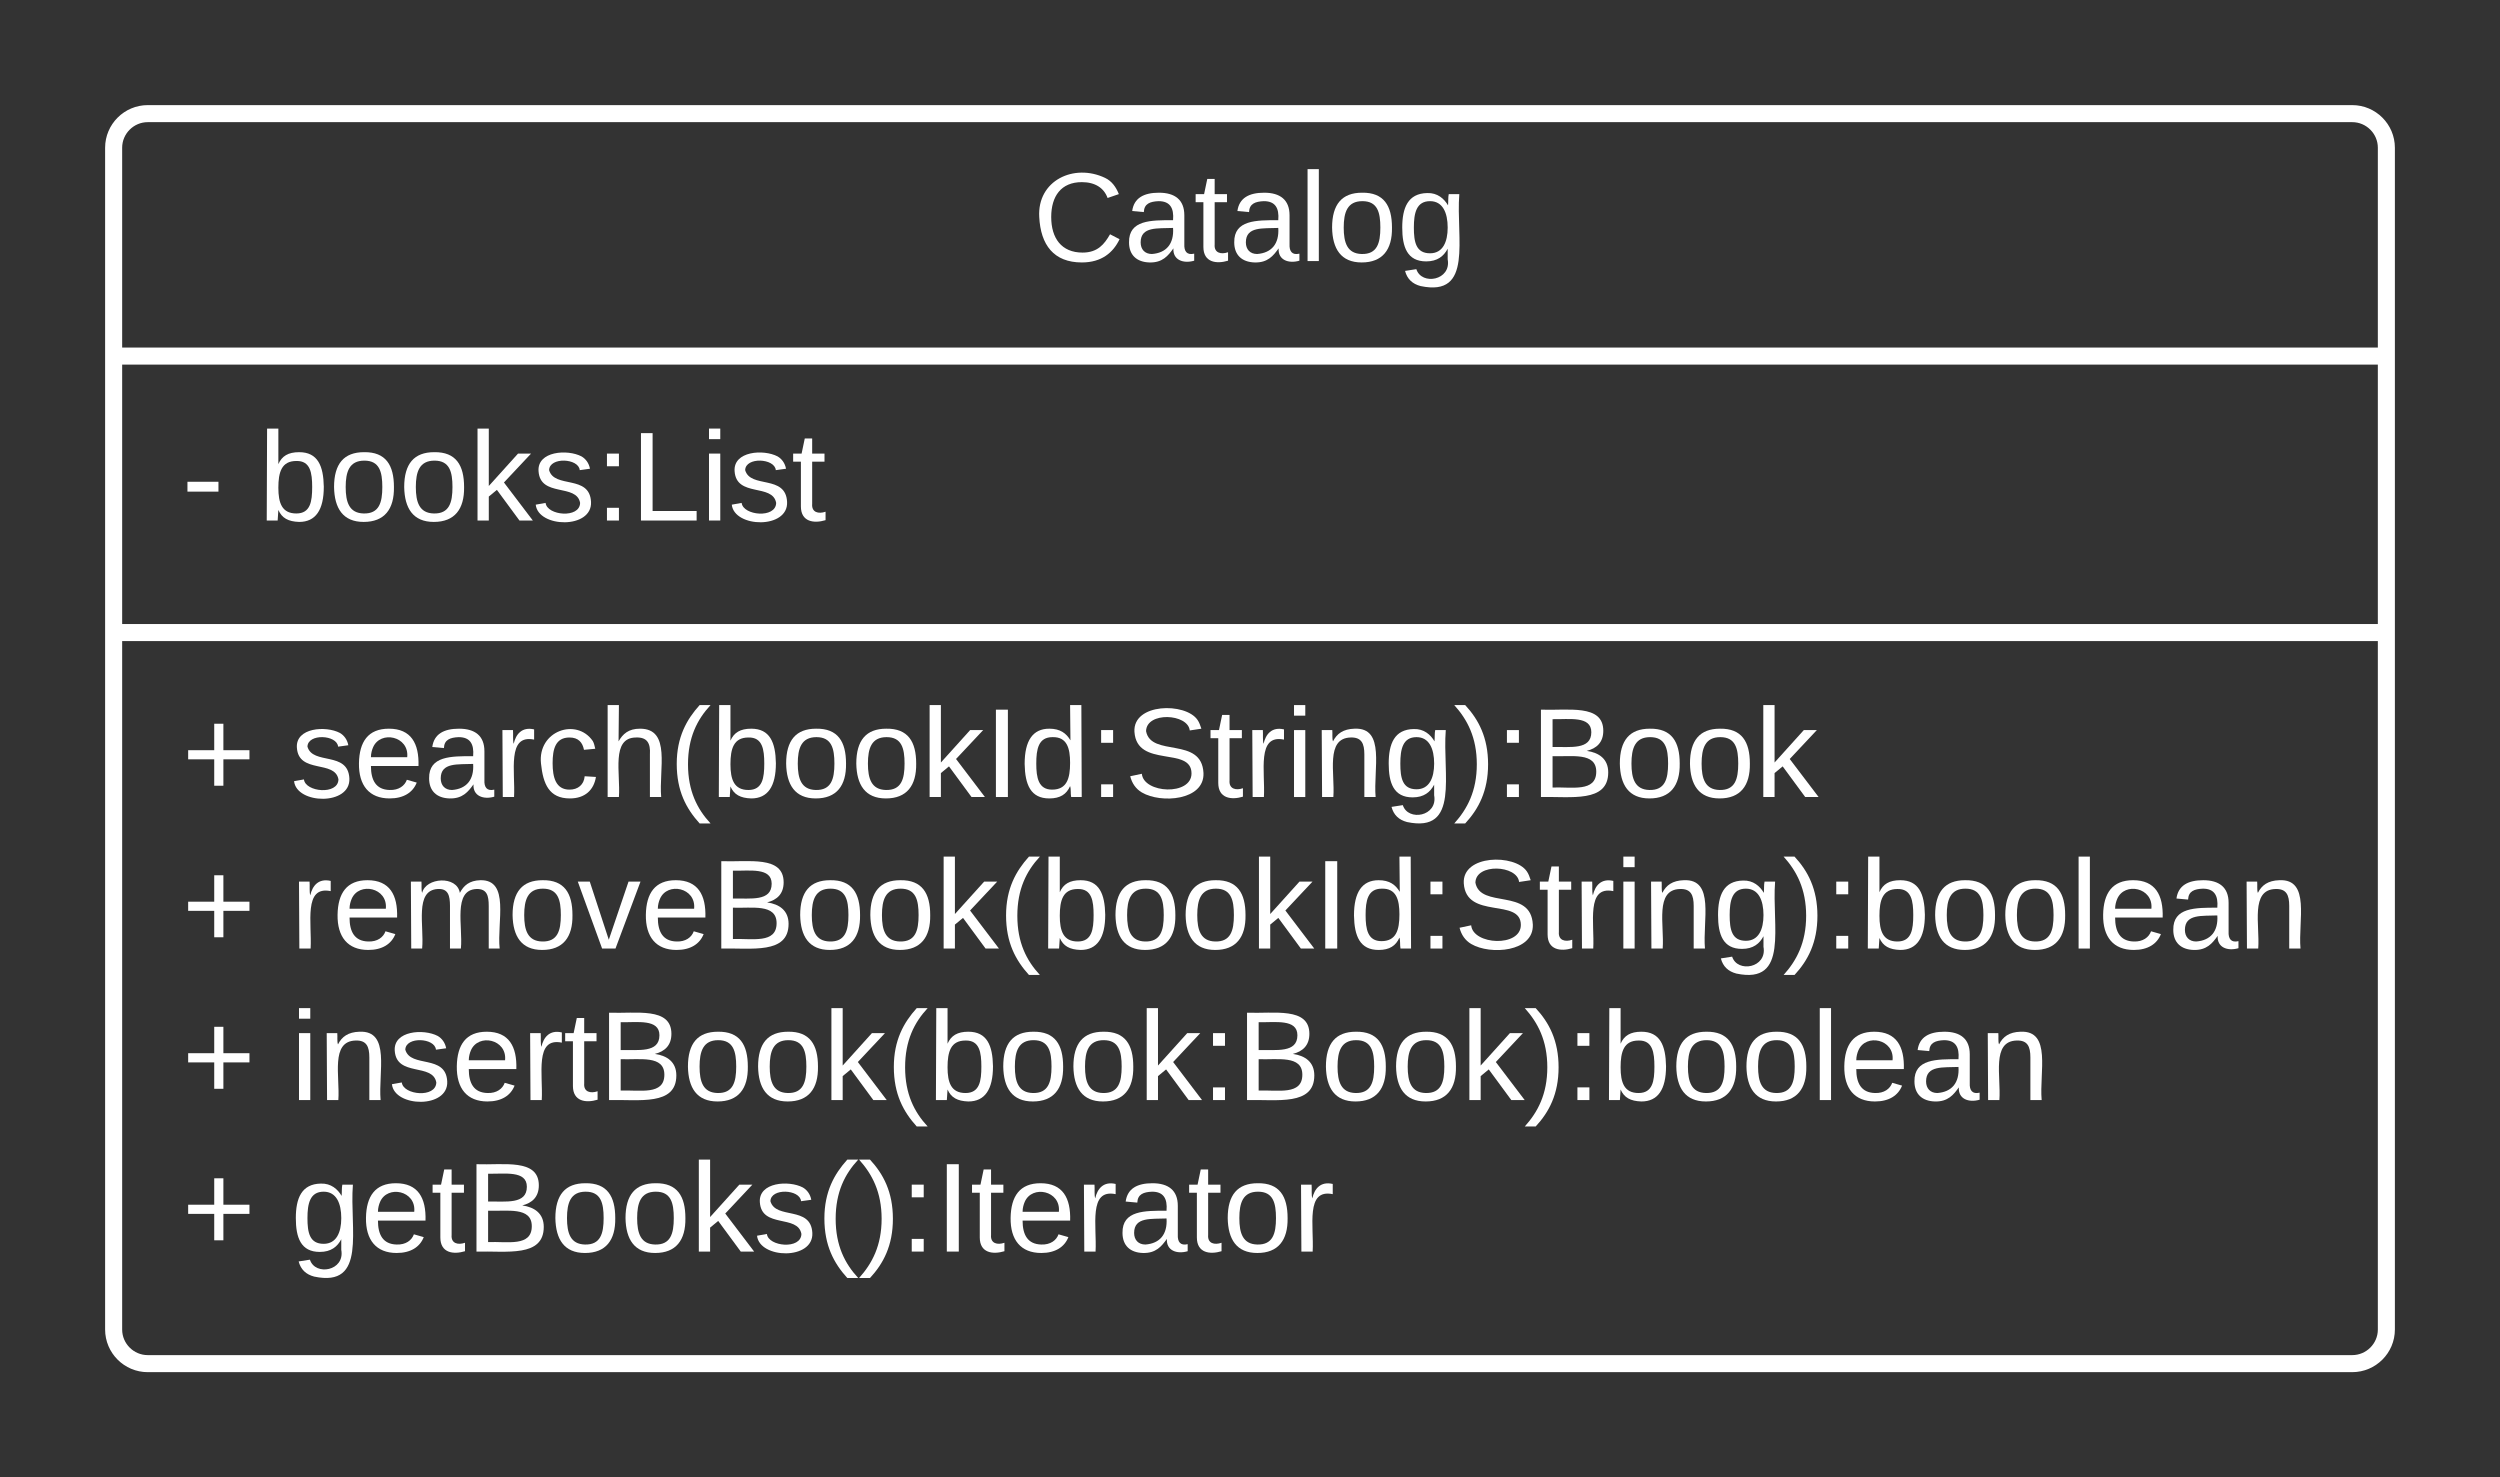 <svg xmlns="http://www.w3.org/2000/svg" xmlns:xlink="http://www.w3.org/1999/xlink" xmlns:lucid="lucid" width="440" height="260"><rect width="100%" height="100%" fill="#333333" stroke="none"/><g transform="translate(-80 -160)" lucid:page-tab-id="PdN~~ywlA1sR"><path d="M100 186c0-3.3 2.7-6 6-6h388c3.3 0 6 2.7 6 6v208c0 3.3-2.7 6-6 6H106c-3.3 0-6-2.7-6-6z" stroke="#fff" stroke-width="3" fill-opacity="0"/><path d="M100 222.67h400m-400 48.66h400" stroke="#fff" stroke-width="3" fill="none"/><use xlink:href="#a" transform="matrix(1,0,0,1,108,188) translate(153.79 17.944)"/><use xlink:href="#b" transform="matrix(1,0,0,1,112,230.667) translate(0 20.944)"/><use xlink:href="#c" transform="matrix(1,0,0,1,112,279.333) translate(0 20.944)"/><use xlink:href="#d" transform="matrix(1,0,0,1,112,279.333) translate(19.136 20.944)"/><use xlink:href="#c" transform="matrix(1,0,0,1,112,279.333) translate(0 47.611)"/><use xlink:href="#e" transform="matrix(1,0,0,1,112,279.333) translate(19.136 47.611)"/><use xlink:href="#f" transform="matrix(1,0,0,1,112,279.333) translate(0 74.278)"/><use xlink:href="#g" transform="matrix(1,0,0,1,112,279.333) translate(19.136 74.278)"/><use xlink:href="#f" transform="matrix(1,0,0,1,112,279.333) translate(0 100.944)"/><use xlink:href="#h" transform="matrix(1,0,0,1,112,279.333) translate(19.136 100.944)"/><defs><path fill="#fff" d="M212-179c-10-28-35-45-73-45-59 0-87 40-87 99 0 60 29 101 89 101 43 0 62-24 78-52l27 14C228-24 195 4 139 4 59 4 22-46 18-125c-6-104 99-153 187-111 19 9 31 26 39 46" id="i"/><path fill="#fff" d="M141-36C126-15 110 5 73 4 37 3 15-17 15-53c-1-64 63-63 125-63 3-35-9-54-41-54-24 1-41 7-42 31l-33-3c5-37 33-52 76-52 45 0 72 20 72 64v82c-1 20 7 32 28 27v20c-31 9-61-2-59-35zM48-53c0 20 12 33 32 33 41-3 63-29 60-74-43 2-92-5-92 41" id="j"/><path fill="#fff" d="M59-47c-2 24 18 29 38 22v24C64 9 27 4 27-40v-127H5v-23h24l9-43h21v43h35v23H59v120" id="k"/><path fill="#fff" d="M24 0v-261h32V0H24" id="l"/><path fill="#fff" d="M100-194c62-1 85 37 85 99 1 63-27 99-86 99S16-35 15-95c0-66 28-99 85-99zM99-20c44 1 53-31 53-75 0-43-8-75-51-75s-53 32-53 75 10 74 51 75" id="m"/><path fill="#fff" d="M177-190C167-65 218 103 67 71c-23-6-38-20-44-43l32-5c15 47 100 32 89-28v-30C133-14 115 1 83 1 29 1 15-40 15-95c0-56 16-97 71-98 29-1 48 16 59 35 1-10 0-23 2-32h30zM94-22c36 0 50-32 50-73 0-42-14-75-50-75-39 0-46 34-46 75s6 73 46 73" id="n"/><g id="a"><use transform="matrix(0.062,0,0,0.062,0,0)" xlink:href="#i"/><use transform="matrix(0.062,0,0,0.062,15.988,0)" xlink:href="#j"/><use transform="matrix(0.062,0,0,0.062,28.333,0)" xlink:href="#k"/><use transform="matrix(0.062,0,0,0.062,34.506,0)" xlink:href="#j"/><use transform="matrix(0.062,0,0,0.062,46.852,0)" xlink:href="#l"/><use transform="matrix(0.062,0,0,0.062,51.728,0)" xlink:href="#m"/><use transform="matrix(0.062,0,0,0.062,64.074,0)" xlink:href="#n"/></g><path fill="#fff" d="M16-82v-28h88v28H16" id="o"/><path fill="#fff" d="M115-194c53 0 69 39 70 98 0 66-23 100-70 100C84 3 66-7 56-30L54 0H23l1-261h32v101c10-23 28-34 59-34zm-8 174c40 0 45-34 45-75 0-40-5-75-45-74-42 0-51 32-51 76 0 43 10 73 51 73" id="p"/><path fill="#fff" d="M143 0L79-87 56-68V0H24v-261h32v163l83-92h37l-77 82L181 0h-38" id="q"/><path fill="#fff" d="M135-143c-3-34-86-38-87 0 15 53 115 12 119 90S17 21 10-45l28-5c4 36 97 45 98 0-10-56-113-15-118-90-4-57 82-63 122-42 12 7 21 19 24 35" id="r"/><path fill="#fff" d="M33-154v-36h34v36H33zM33 0v-36h34V0H33" id="s"/><path fill="#fff" d="M30 0v-248h33v221h125V0H30" id="t"/><path fill="#fff" d="M24-231v-30h32v30H24zM24 0v-190h32V0H24" id="u"/><g id="b"><use transform="matrix(0.062,0,0,0.062,0,0)" xlink:href="#o"/><use transform="matrix(0.062,0,0,0.062,13.519,0)" xlink:href="#p"/><use transform="matrix(0.062,0,0,0.062,25.864,0)" xlink:href="#m"/><use transform="matrix(0.062,0,0,0.062,38.21,0)" xlink:href="#m"/><use transform="matrix(0.062,0,0,0.062,50.556,0)" xlink:href="#q"/><use transform="matrix(0.062,0,0,0.062,61.667,0)" xlink:href="#r"/><use transform="matrix(0.062,0,0,0.062,72.778,0)" xlink:href="#s"/><use transform="matrix(0.062,0,0,0.062,78.951,0)" xlink:href="#t"/><use transform="matrix(0.062,0,0,0.062,91.296,0)" xlink:href="#u"/><use transform="matrix(0.062,0,0,0.062,96.173,0)" xlink:href="#r"/><use transform="matrix(0.062,0,0,0.062,107.284,0)" xlink:href="#k"/></g><path fill="#fff" d="M118-107v75H92v-75H18v-26h74v-75h26v75h74v26h-74" id="v"/><use transform="matrix(0.062,0,0,0.062,0,0)" xlink:href="#v" id="c"/><path fill="#fff" d="M100-194c63 0 86 42 84 106H49c0 40 14 67 53 68 26 1 43-12 49-29l28 8c-11 28-37 45-77 45C44 4 14-33 15-96c1-61 26-98 85-98zm52 81c6-60-76-77-97-28-3 7-6 17-6 28h103" id="w"/><path fill="#fff" d="M114-163C36-179 61-72 57 0H25l-1-190h30c1 12-1 29 2 39 6-27 23-49 58-41v29" id="x"/><path fill="#fff" d="M96-169c-40 0-48 33-48 73s9 75 48 75c24 0 41-14 43-38l32 2c-6 37-31 61-74 61-59 0-76-41-82-99-10-93 101-131 147-64 4 7 5 14 7 22l-32 3c-4-21-16-35-41-35" id="y"/><path fill="#fff" d="M106-169C34-169 62-67 57 0H25v-261h32l-1 103c12-21 28-36 61-36 89 0 53 116 60 194h-32v-121c2-32-8-49-39-48" id="z"/><path fill="#fff" d="M87 75C49 33 22-17 22-94c0-76 28-126 65-167h31c-38 41-64 92-64 168S80 34 118 75H87" id="A"/><path fill="#fff" d="M33 0v-248h34V0H33" id="B"/><path fill="#fff" d="M85-194c31 0 48 13 60 33l-1-100h32l1 261h-30c-2-10 0-23-3-31C134-8 116 4 85 4 32 4 16-35 15-94c0-66 23-100 70-100zm9 24c-40 0-46 34-46 75 0 40 6 74 45 74 42 0 51-32 51-76 0-42-9-74-50-73" id="C"/><path fill="#fff" d="M185-189c-5-48-123-54-124 2 14 75 158 14 163 119 3 78-121 87-175 55-17-10-28-26-33-46l33-7c5 56 141 63 141-1 0-78-155-14-162-118-5-82 145-84 179-34 5 7 8 16 11 25" id="D"/><path fill="#fff" d="M117-194c89-4 53 116 60 194h-32v-121c0-31-8-49-39-48C34-167 62-67 57 0H25l-1-190h30c1 10-1 24 2 32 11-22 29-35 61-36" id="E"/><path fill="#fff" d="M33-261c38 41 65 92 65 168S71 34 33 75H2C39 34 66-17 66-93S39-220 2-261h31" id="F"/><path fill="#fff" d="M160-131c35 5 61 23 61 61C221 17 115-2 30 0v-248c76 3 177-17 177 60 0 33-19 50-47 57zm-97-11c50-1 110 9 110-42 0-47-63-36-110-37v79zm0 115c55-2 124 14 124-45 0-56-70-42-124-44v89" id="G"/><g id="d"><use transform="matrix(0.062,0,0,0.062,0,0)" xlink:href="#r"/><use transform="matrix(0.062,0,0,0.062,11.111,0)" xlink:href="#w"/><use transform="matrix(0.062,0,0,0.062,23.457,0)" xlink:href="#j"/><use transform="matrix(0.062,0,0,0.062,35.802,0)" xlink:href="#x"/><use transform="matrix(0.062,0,0,0.062,43.148,0)" xlink:href="#y"/><use transform="matrix(0.062,0,0,0.062,54.259,0)" xlink:href="#z"/><use transform="matrix(0.062,0,0,0.062,66.605,0)" xlink:href="#A"/><use transform="matrix(0.062,0,0,0.062,73.951,0)" xlink:href="#p"/><use transform="matrix(0.062,0,0,0.062,86.296,0)" xlink:href="#m"/><use transform="matrix(0.062,0,0,0.062,98.642,0)" xlink:href="#m"/><use transform="matrix(0.062,0,0,0.062,110.988,0)" xlink:href="#q"/><use transform="matrix(0.062,0,0,0.062,122.099,0)" xlink:href="#B"/><use transform="matrix(0.062,0,0,0.062,128.272,0)" xlink:href="#C"/><use transform="matrix(0.062,0,0,0.062,140.617,0)" xlink:href="#s"/><use transform="matrix(0.062,0,0,0.062,146.79,0)" xlink:href="#D"/><use transform="matrix(0.062,0,0,0.062,161.605,0)" xlink:href="#k"/><use transform="matrix(0.062,0,0,0.062,167.778,0)" xlink:href="#x"/><use transform="matrix(0.062,0,0,0.062,175.123,0)" xlink:href="#u"/><use transform="matrix(0.062,0,0,0.062,180,0)" xlink:href="#E"/><use transform="matrix(0.062,0,0,0.062,192.346,0)" xlink:href="#n"/><use transform="matrix(0.062,0,0,0.062,204.691,0)" xlink:href="#F"/><use transform="matrix(0.062,0,0,0.062,212.037,0)" xlink:href="#s"/><use transform="matrix(0.062,0,0,0.062,218.21,0)" xlink:href="#G"/><use transform="matrix(0.062,0,0,0.062,233.025,0)" xlink:href="#m"/><use transform="matrix(0.062,0,0,0.062,245.37,0)" xlink:href="#m"/><use transform="matrix(0.062,0,0,0.062,257.716,0)" xlink:href="#q"/></g><path fill="#fff" d="M210-169c-67 3-38 105-44 169h-31v-121c0-29-5-50-35-48C34-165 62-65 56 0H25l-1-190h30c1 10-1 24 2 32 10-44 99-50 107 0 11-21 27-35 58-36 85-2 47 119 55 194h-31v-121c0-29-5-49-35-48" id="H"/><path fill="#fff" d="M108 0H70L1-190h34L89-25l56-165h34" id="I"/><g id="e"><use transform="matrix(0.062,0,0,0.062,0,0)" xlink:href="#x"/><use transform="matrix(0.062,0,0,0.062,7.346,0)" xlink:href="#w"/><use transform="matrix(0.062,0,0,0.062,19.691,0)" xlink:href="#H"/><use transform="matrix(0.062,0,0,0.062,38.148,0)" xlink:href="#m"/><use transform="matrix(0.062,0,0,0.062,50.494,0)" xlink:href="#I"/><use transform="matrix(0.062,0,0,0.062,61.605,0)" xlink:href="#w"/><use transform="matrix(0.062,0,0,0.062,73.951,0)" xlink:href="#G"/><use transform="matrix(0.062,0,0,0.062,88.765,0)" xlink:href="#m"/><use transform="matrix(0.062,0,0,0.062,101.111,0)" xlink:href="#m"/><use transform="matrix(0.062,0,0,0.062,113.457,0)" xlink:href="#q"/><use transform="matrix(0.062,0,0,0.062,124.568,0)" xlink:href="#A"/><use transform="matrix(0.062,0,0,0.062,131.914,0)" xlink:href="#p"/><use transform="matrix(0.062,0,0,0.062,144.259,0)" xlink:href="#m"/><use transform="matrix(0.062,0,0,0.062,156.605,0)" xlink:href="#m"/><use transform="matrix(0.062,0,0,0.062,168.951,0)" xlink:href="#q"/><use transform="matrix(0.062,0,0,0.062,180.062,0)" xlink:href="#B"/><use transform="matrix(0.062,0,0,0.062,186.235,0)" xlink:href="#C"/><use transform="matrix(0.062,0,0,0.062,198.58,0)" xlink:href="#s"/><use transform="matrix(0.062,0,0,0.062,204.753,0)" xlink:href="#D"/><use transform="matrix(0.062,0,0,0.062,219.568,0)" xlink:href="#k"/><use transform="matrix(0.062,0,0,0.062,225.741,0)" xlink:href="#x"/><use transform="matrix(0.062,0,0,0.062,233.086,0)" xlink:href="#u"/><use transform="matrix(0.062,0,0,0.062,237.963,0)" xlink:href="#E"/><use transform="matrix(0.062,0,0,0.062,250.309,0)" xlink:href="#n"/><use transform="matrix(0.062,0,0,0.062,262.654,0)" xlink:href="#F"/><use transform="matrix(0.062,0,0,0.062,270,0)" xlink:href="#s"/><use transform="matrix(0.062,0,0,0.062,276.173,0)" xlink:href="#p"/><use transform="matrix(0.062,0,0,0.062,288.519,0)" xlink:href="#m"/><use transform="matrix(0.062,0,0,0.062,300.864,0)" xlink:href="#m"/><use transform="matrix(0.062,0,0,0.062,313.21,0)" xlink:href="#l"/><use transform="matrix(0.062,0,0,0.062,318.086,0)" xlink:href="#w"/><use transform="matrix(0.062,0,0,0.062,330.432,0)" xlink:href="#j"/><use transform="matrix(0.062,0,0,0.062,342.778,0)" xlink:href="#E"/></g><use transform="matrix(0.062,0,0,0.062,0,0)" xlink:href="#v" id="f"/><g id="g"><use transform="matrix(0.062,0,0,0.062,0,0)" xlink:href="#u"/><use transform="matrix(0.062,0,0,0.062,4.877,0)" xlink:href="#E"/><use transform="matrix(0.062,0,0,0.062,17.222,0)" xlink:href="#r"/><use transform="matrix(0.062,0,0,0.062,28.333,0)" xlink:href="#w"/><use transform="matrix(0.062,0,0,0.062,40.679,0)" xlink:href="#x"/><use transform="matrix(0.062,0,0,0.062,48.025,0)" xlink:href="#k"/><use transform="matrix(0.062,0,0,0.062,54.198,0)" xlink:href="#G"/><use transform="matrix(0.062,0,0,0.062,69.012,0)" xlink:href="#m"/><use transform="matrix(0.062,0,0,0.062,81.358,0)" xlink:href="#m"/><use transform="matrix(0.062,0,0,0.062,93.704,0)" xlink:href="#q"/><use transform="matrix(0.062,0,0,0.062,104.815,0)" xlink:href="#A"/><use transform="matrix(0.062,0,0,0.062,112.16,0)" xlink:href="#p"/><use transform="matrix(0.062,0,0,0.062,124.506,0)" xlink:href="#m"/><use transform="matrix(0.062,0,0,0.062,136.852,0)" xlink:href="#m"/><use transform="matrix(0.062,0,0,0.062,149.198,0)" xlink:href="#q"/><use transform="matrix(0.062,0,0,0.062,160.309,0)" xlink:href="#s"/><use transform="matrix(0.062,0,0,0.062,166.481,0)" xlink:href="#G"/><use transform="matrix(0.062,0,0,0.062,181.296,0)" xlink:href="#m"/><use transform="matrix(0.062,0,0,0.062,193.642,0)" xlink:href="#m"/><use transform="matrix(0.062,0,0,0.062,205.988,0)" xlink:href="#q"/><use transform="matrix(0.062,0,0,0.062,217.099,0)" xlink:href="#F"/><use transform="matrix(0.062,0,0,0.062,224.444,0)" xlink:href="#s"/><use transform="matrix(0.062,0,0,0.062,230.617,0)" xlink:href="#p"/><use transform="matrix(0.062,0,0,0.062,242.963,0)" xlink:href="#m"/><use transform="matrix(0.062,0,0,0.062,255.309,0)" xlink:href="#m"/><use transform="matrix(0.062,0,0,0.062,267.654,0)" xlink:href="#l"/><use transform="matrix(0.062,0,0,0.062,272.531,0)" xlink:href="#w"/><use transform="matrix(0.062,0,0,0.062,284.877,0)" xlink:href="#j"/><use transform="matrix(0.062,0,0,0.062,297.222,0)" xlink:href="#E"/></g><g id="h"><use transform="matrix(0.062,0,0,0.062,0,0)" xlink:href="#n"/><use transform="matrix(0.062,0,0,0.062,12.346,0)" xlink:href="#w"/><use transform="matrix(0.062,0,0,0.062,24.691,0)" xlink:href="#k"/><use transform="matrix(0.062,0,0,0.062,30.864,0)" xlink:href="#G"/><use transform="matrix(0.062,0,0,0.062,45.679,0)" xlink:href="#m"/><use transform="matrix(0.062,0,0,0.062,58.025,0)" xlink:href="#m"/><use transform="matrix(0.062,0,0,0.062,70.37,0)" xlink:href="#q"/><use transform="matrix(0.062,0,0,0.062,81.481,0)" xlink:href="#r"/><use transform="matrix(0.062,0,0,0.062,92.593,0)" xlink:href="#A"/><use transform="matrix(0.062,0,0,0.062,99.938,0)" xlink:href="#F"/><use transform="matrix(0.062,0,0,0.062,107.284,0)" xlink:href="#s"/><use transform="matrix(0.062,0,0,0.062,113.457,0)" xlink:href="#B"/><use transform="matrix(0.062,0,0,0.062,119.63,0)" xlink:href="#k"/><use transform="matrix(0.062,0,0,0.062,125.802,0)" xlink:href="#w"/><use transform="matrix(0.062,0,0,0.062,138.148,0)" xlink:href="#x"/><use transform="matrix(0.062,0,0,0.062,145.494,0)" xlink:href="#j"/><use transform="matrix(0.062,0,0,0.062,157.84,0)" xlink:href="#k"/><use transform="matrix(0.062,0,0,0.062,164.012,0)" xlink:href="#m"/><use transform="matrix(0.062,0,0,0.062,176.358,0)" xlink:href="#x"/></g></defs></g></svg>